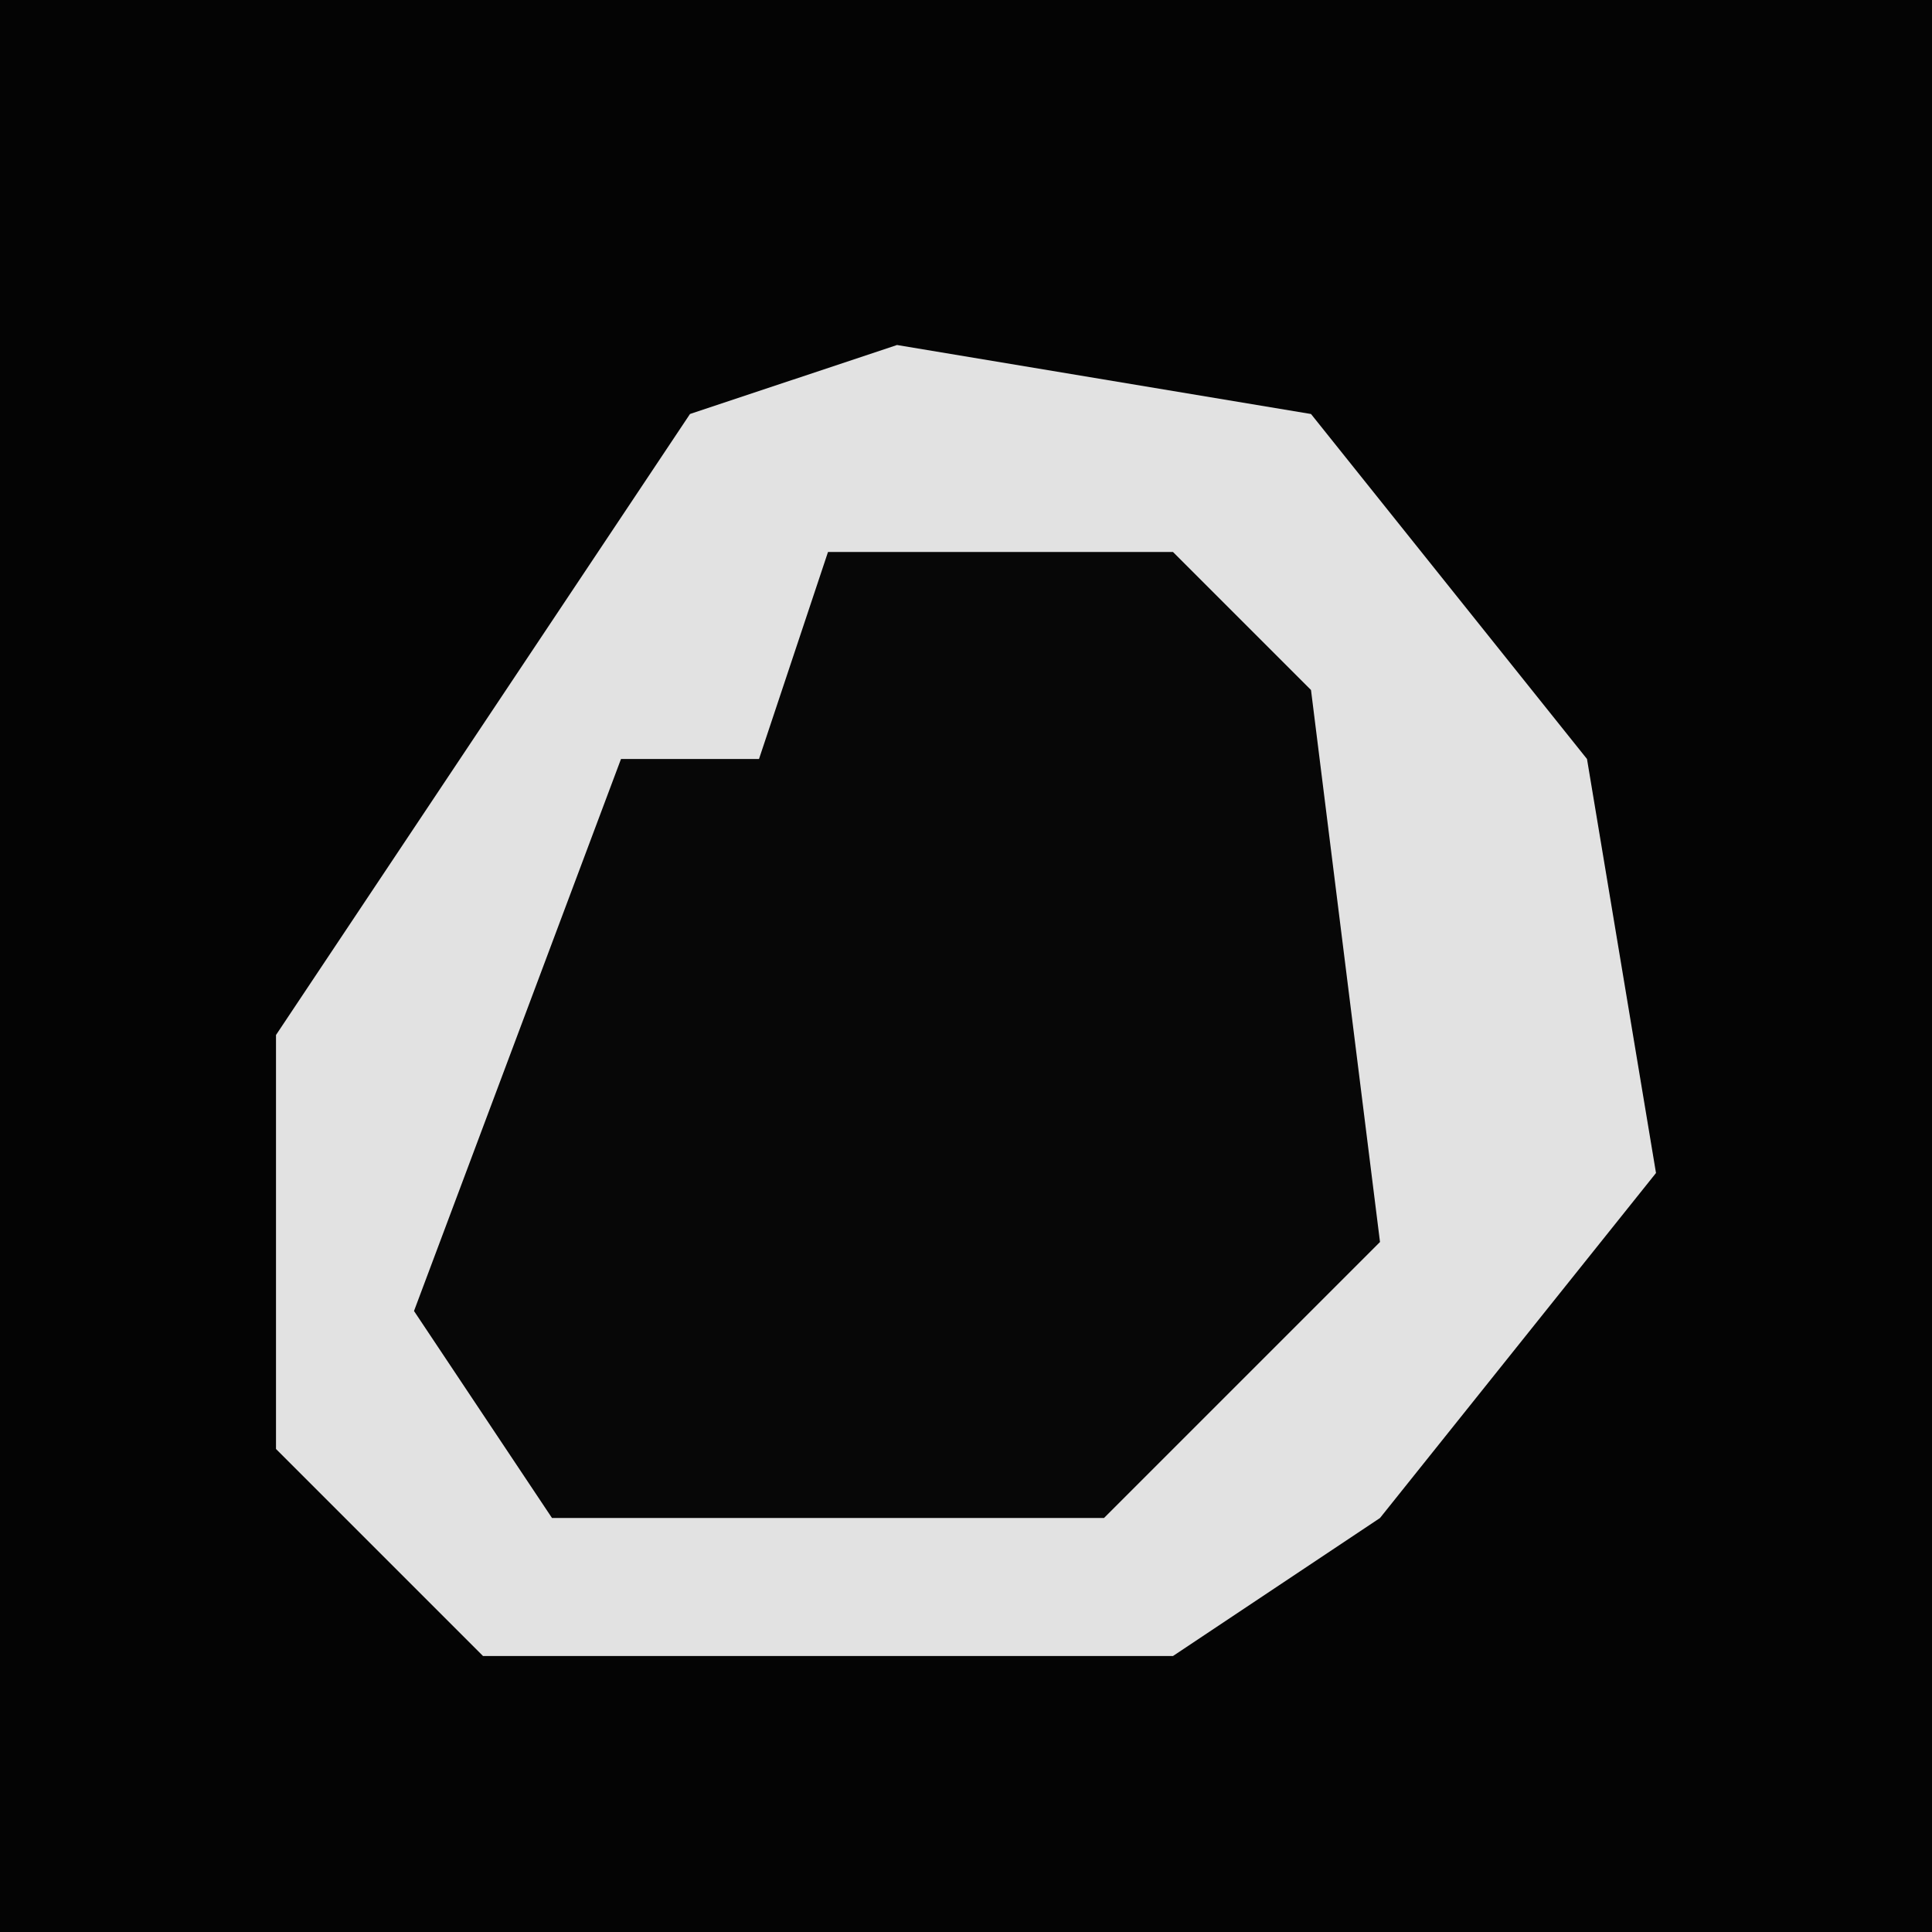 <?xml version="1.0" encoding="UTF-8"?>
<svg version="1.1" xmlns="http://www.w3.org/2000/svg" width="28" height="28">
<path d="M0,0 L28,0 L28,28 L0,28 Z " fill="#040404" transform="translate(0,0)"/>
<path d="M0,0 L6,1 L10,6 L11,12 L7,17 L4,19 L-6,19 L-9,16 L-9,10 L-3,1 Z " fill="#070707" transform="translate(13,5)"/>
<path d="M0,0 L6,1 L10,6 L11,12 L7,17 L4,19 L-6,19 L-9,16 L-9,10 L-3,1 Z M-1,3 L-2,6 L-4,6 L-7,14 L-5,17 L3,17 L7,13 L6,5 L4,3 Z " fill="#E2E2E2" transform="translate(13,5)"/>
</svg>
